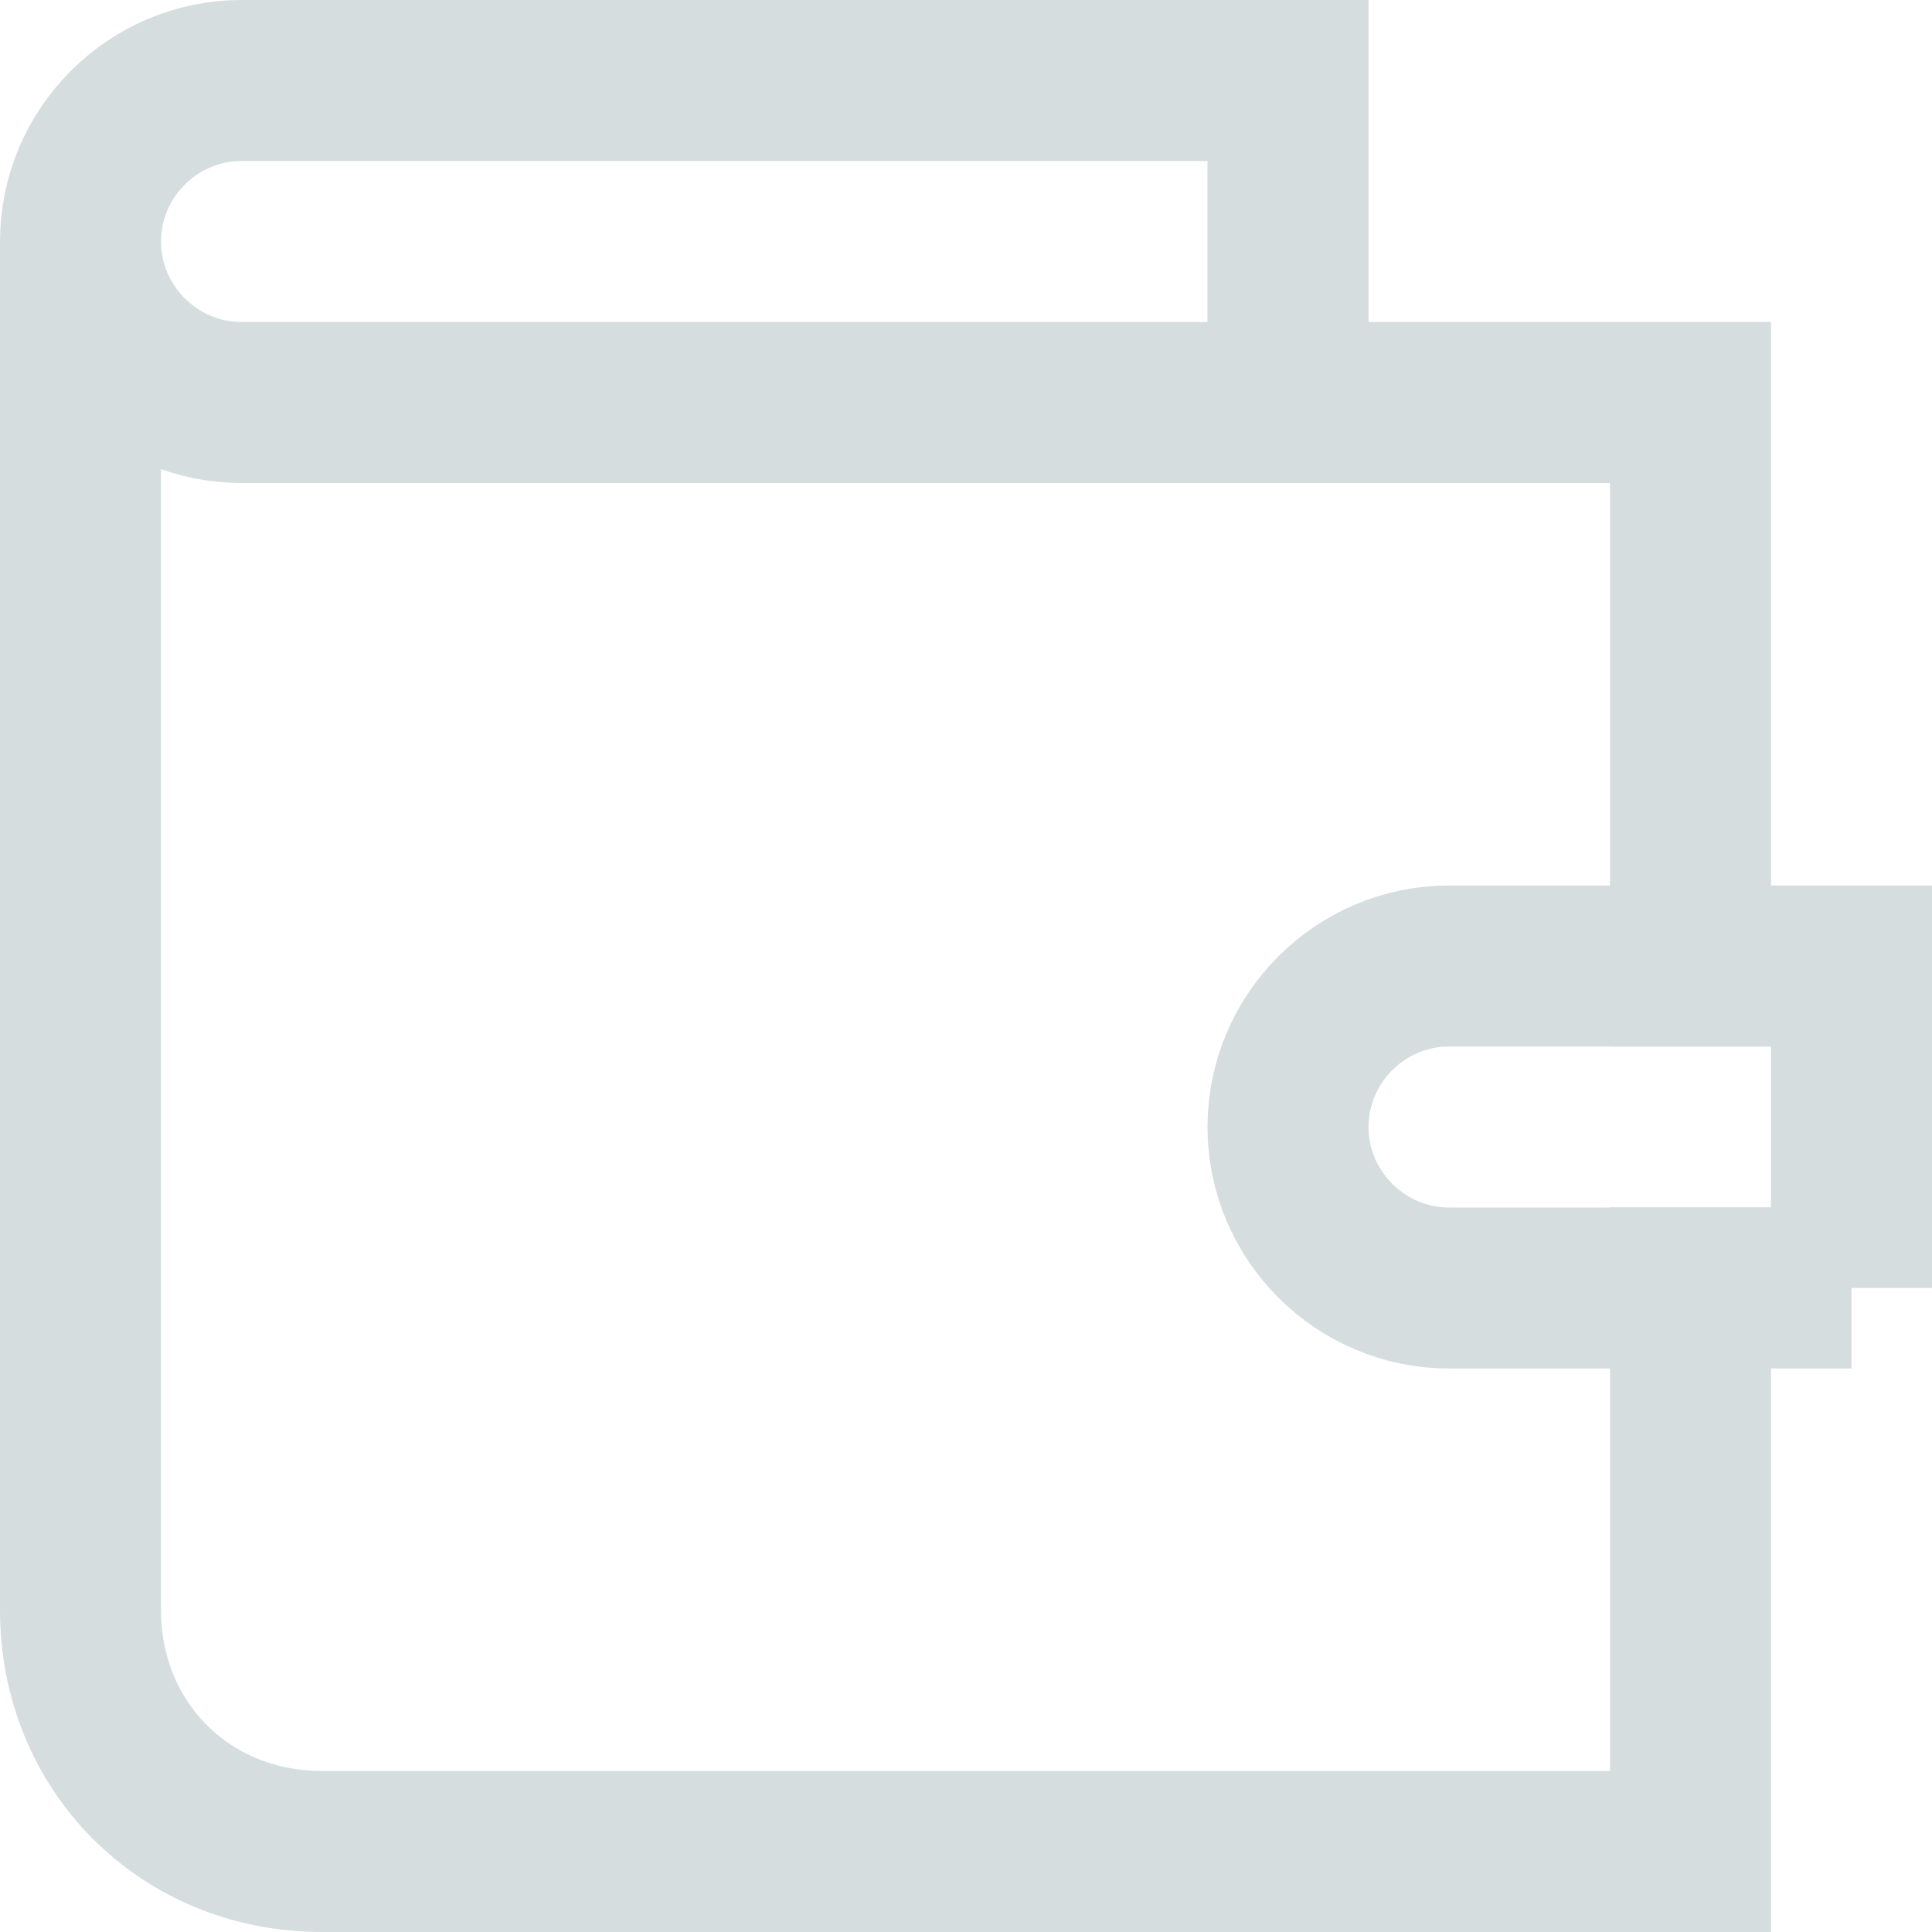 <svg xmlns="http://www.w3.org/2000/svg" width="24" height="24" viewBox="0 0 24 24"><path stroke="#D5DDDF" stroke-width="2" stroke-linecap="square" stroke-miterlimit="10" d="M1 3M21 12V5H3c-1.1 0-2-.9-2-2v17c0 1.7 1.3 3 3 3h17v-7M16 5V1H3c-1.1 0-2 .9-2 2s.9 2 2 2" fill="none"/><path stroke="#D5DDDF" stroke-width="2" stroke-linecap="square" stroke-miterlimit="10" d="M23 16h-5c-1.1 0-2-.9-2-2s.9-2 2-2h5v4z" fill="none"/></svg>